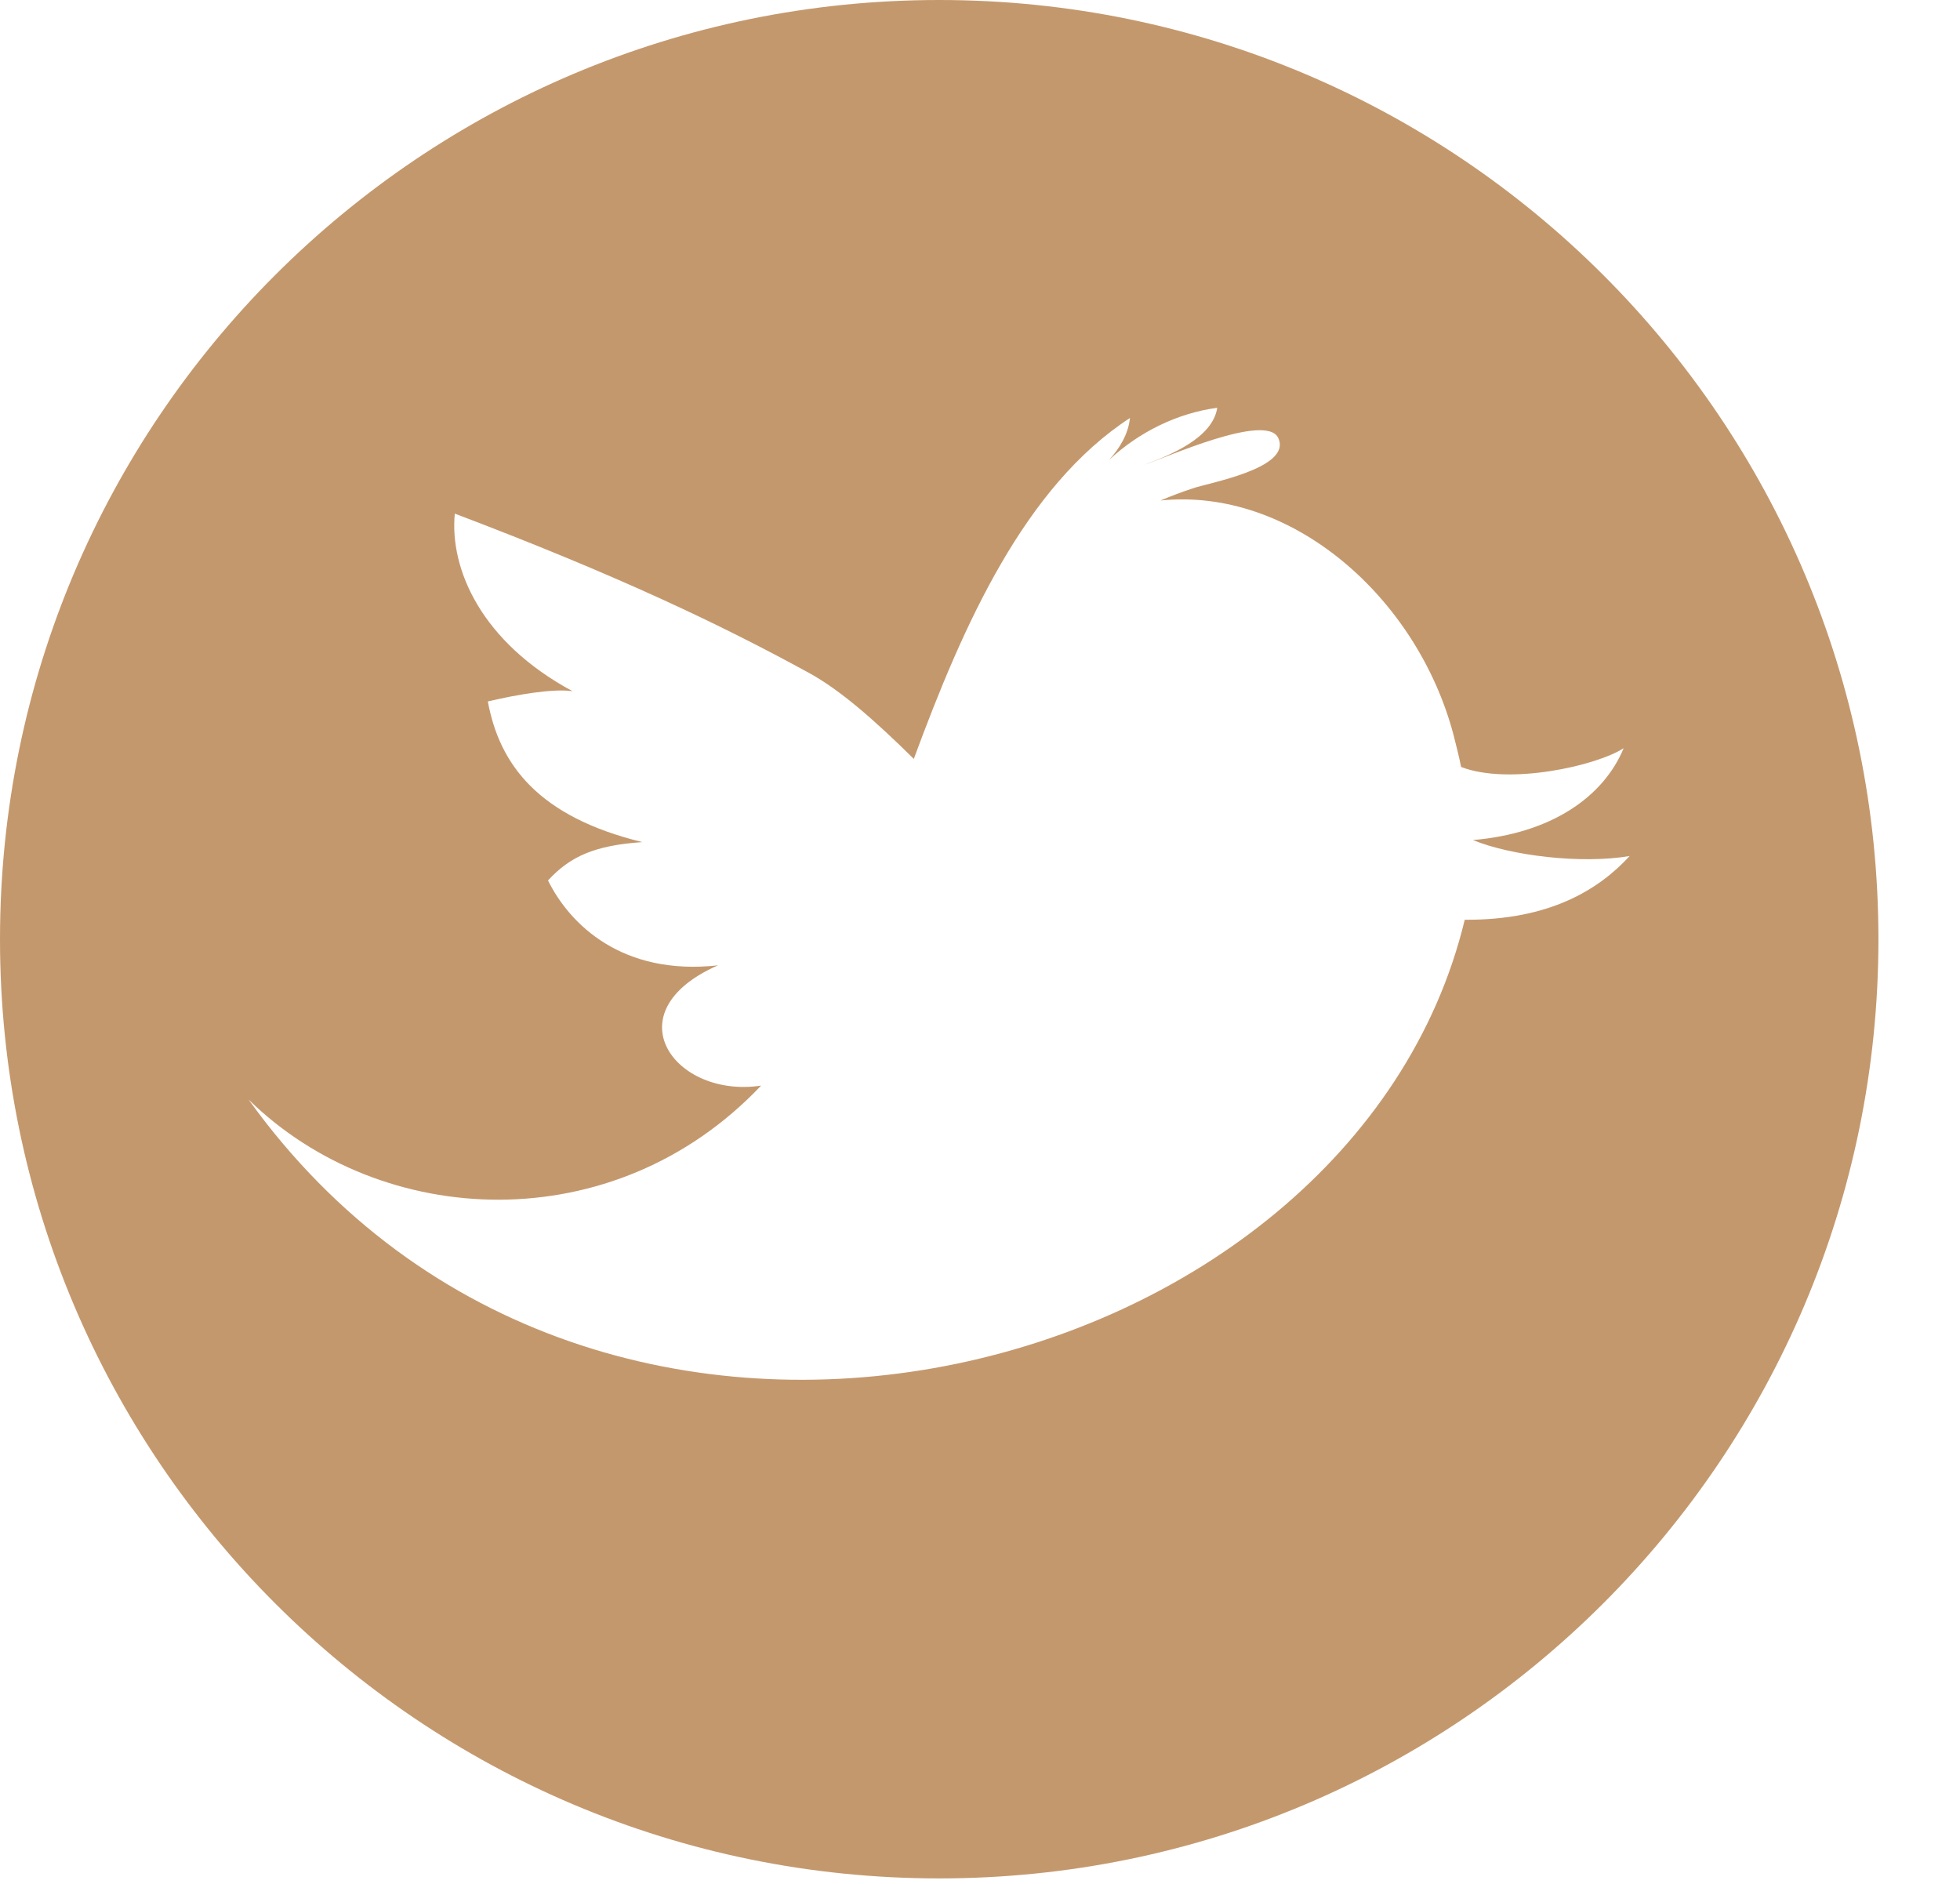<?xml version="1.0" encoding="utf-8"?>
<!-- Generator: Adobe Illustrator 16.0.0, SVG Export Plug-In . SVG Version: 6.00 Build 0)  -->
<!DOCTYPE svg PUBLIC "-//W3C//DTD SVG 1.1//EN" "http://www.w3.org/Graphics/SVG/1.1/DTD/svg11.dtd">
<svg version="1.1" id="Layer_1" xmlns="http://www.w3.org/2000/svg" xmlns:xlink="http://www.w3.org/1999/xlink" x="0px" y="0px"
	 width="27.465px" height="26.396px" viewBox="0 0 27.465 26.396" enable-background="new 0 0 27.465 26.396" xml:space="preserve">
<g display="none">
	<circle display="inline" fill="#D0D2D3" cx="13.161" cy="13.236" r="13.161"/>
	<path display="inline" fill="#FFFFFF" d="M17.365,7.696H15.33c-0.402,0-0.807,0.425-0.807,0.74v2.115h2.84
		c-0.119,1.625-0.354,3.111-0.354,3.111h-2.5v9.207h-3.736v-9.207H8.957v-3.099h1.816V8.032c0-0.466-0.088-3.568,3.825-3.568h2.768
		V7.696z"/>
</g>
<path fill="#C4986D" d="M13.161,0C5.893,0,0,5.893,0,13.161c0,7.268,5.893,13.16,13.161,13.16c7.269,0,13.161-5.893,13.161-13.16
	C26.322,5.893,20.43,0,13.161,0z M20.525,12.888c-1.574,6.531-12.17,9.307-17.042,2.519c1.863,1.825,5.119,1.983,7.182-0.195
	c-1.213,0.184-2.094-1.029-0.605-1.685c-1.342,0.148-2.076-0.573-2.381-1.19c0.311-0.338,0.658-0.492,1.322-0.537
	C7.543,11.444,7,10.716,6.836,9.829C7.242,9.733,7.75,9.646,8.023,9.685c-1.277-0.686-1.725-1.711-1.65-2.488
	c2.287,0.867,3.744,1.564,4.963,2.232c0.436,0.238,0.924,0.666,1.469,1.205c0.693-1.881,1.554-3.816,3.029-4.777
	c-0.023,0.22-0.139,0.42-0.293,0.588c0.42-0.393,0.961-0.657,1.516-0.731c-0.065,0.426-0.66,0.662-1.02,0.799
	c0.27-0.088,1.719-0.744,1.877-0.371c0.188,0.424-1,0.627-1.199,0.701c-0.152,0.049-0.303,0.107-0.453,0.17
	c1.84-0.188,3.596,1.361,4.105,3.281c0.033,0.139,0.076,0.289,0.107,0.453c0.668,0.258,1.889-0.013,2.278-0.263
	c-0.285,0.688-1.022,1.195-2.112,1.287c0.524,0.217,1.514,0.34,2.196,0.224C22.402,12.468,21.709,12.896,20.525,12.888z"/>
</svg>
